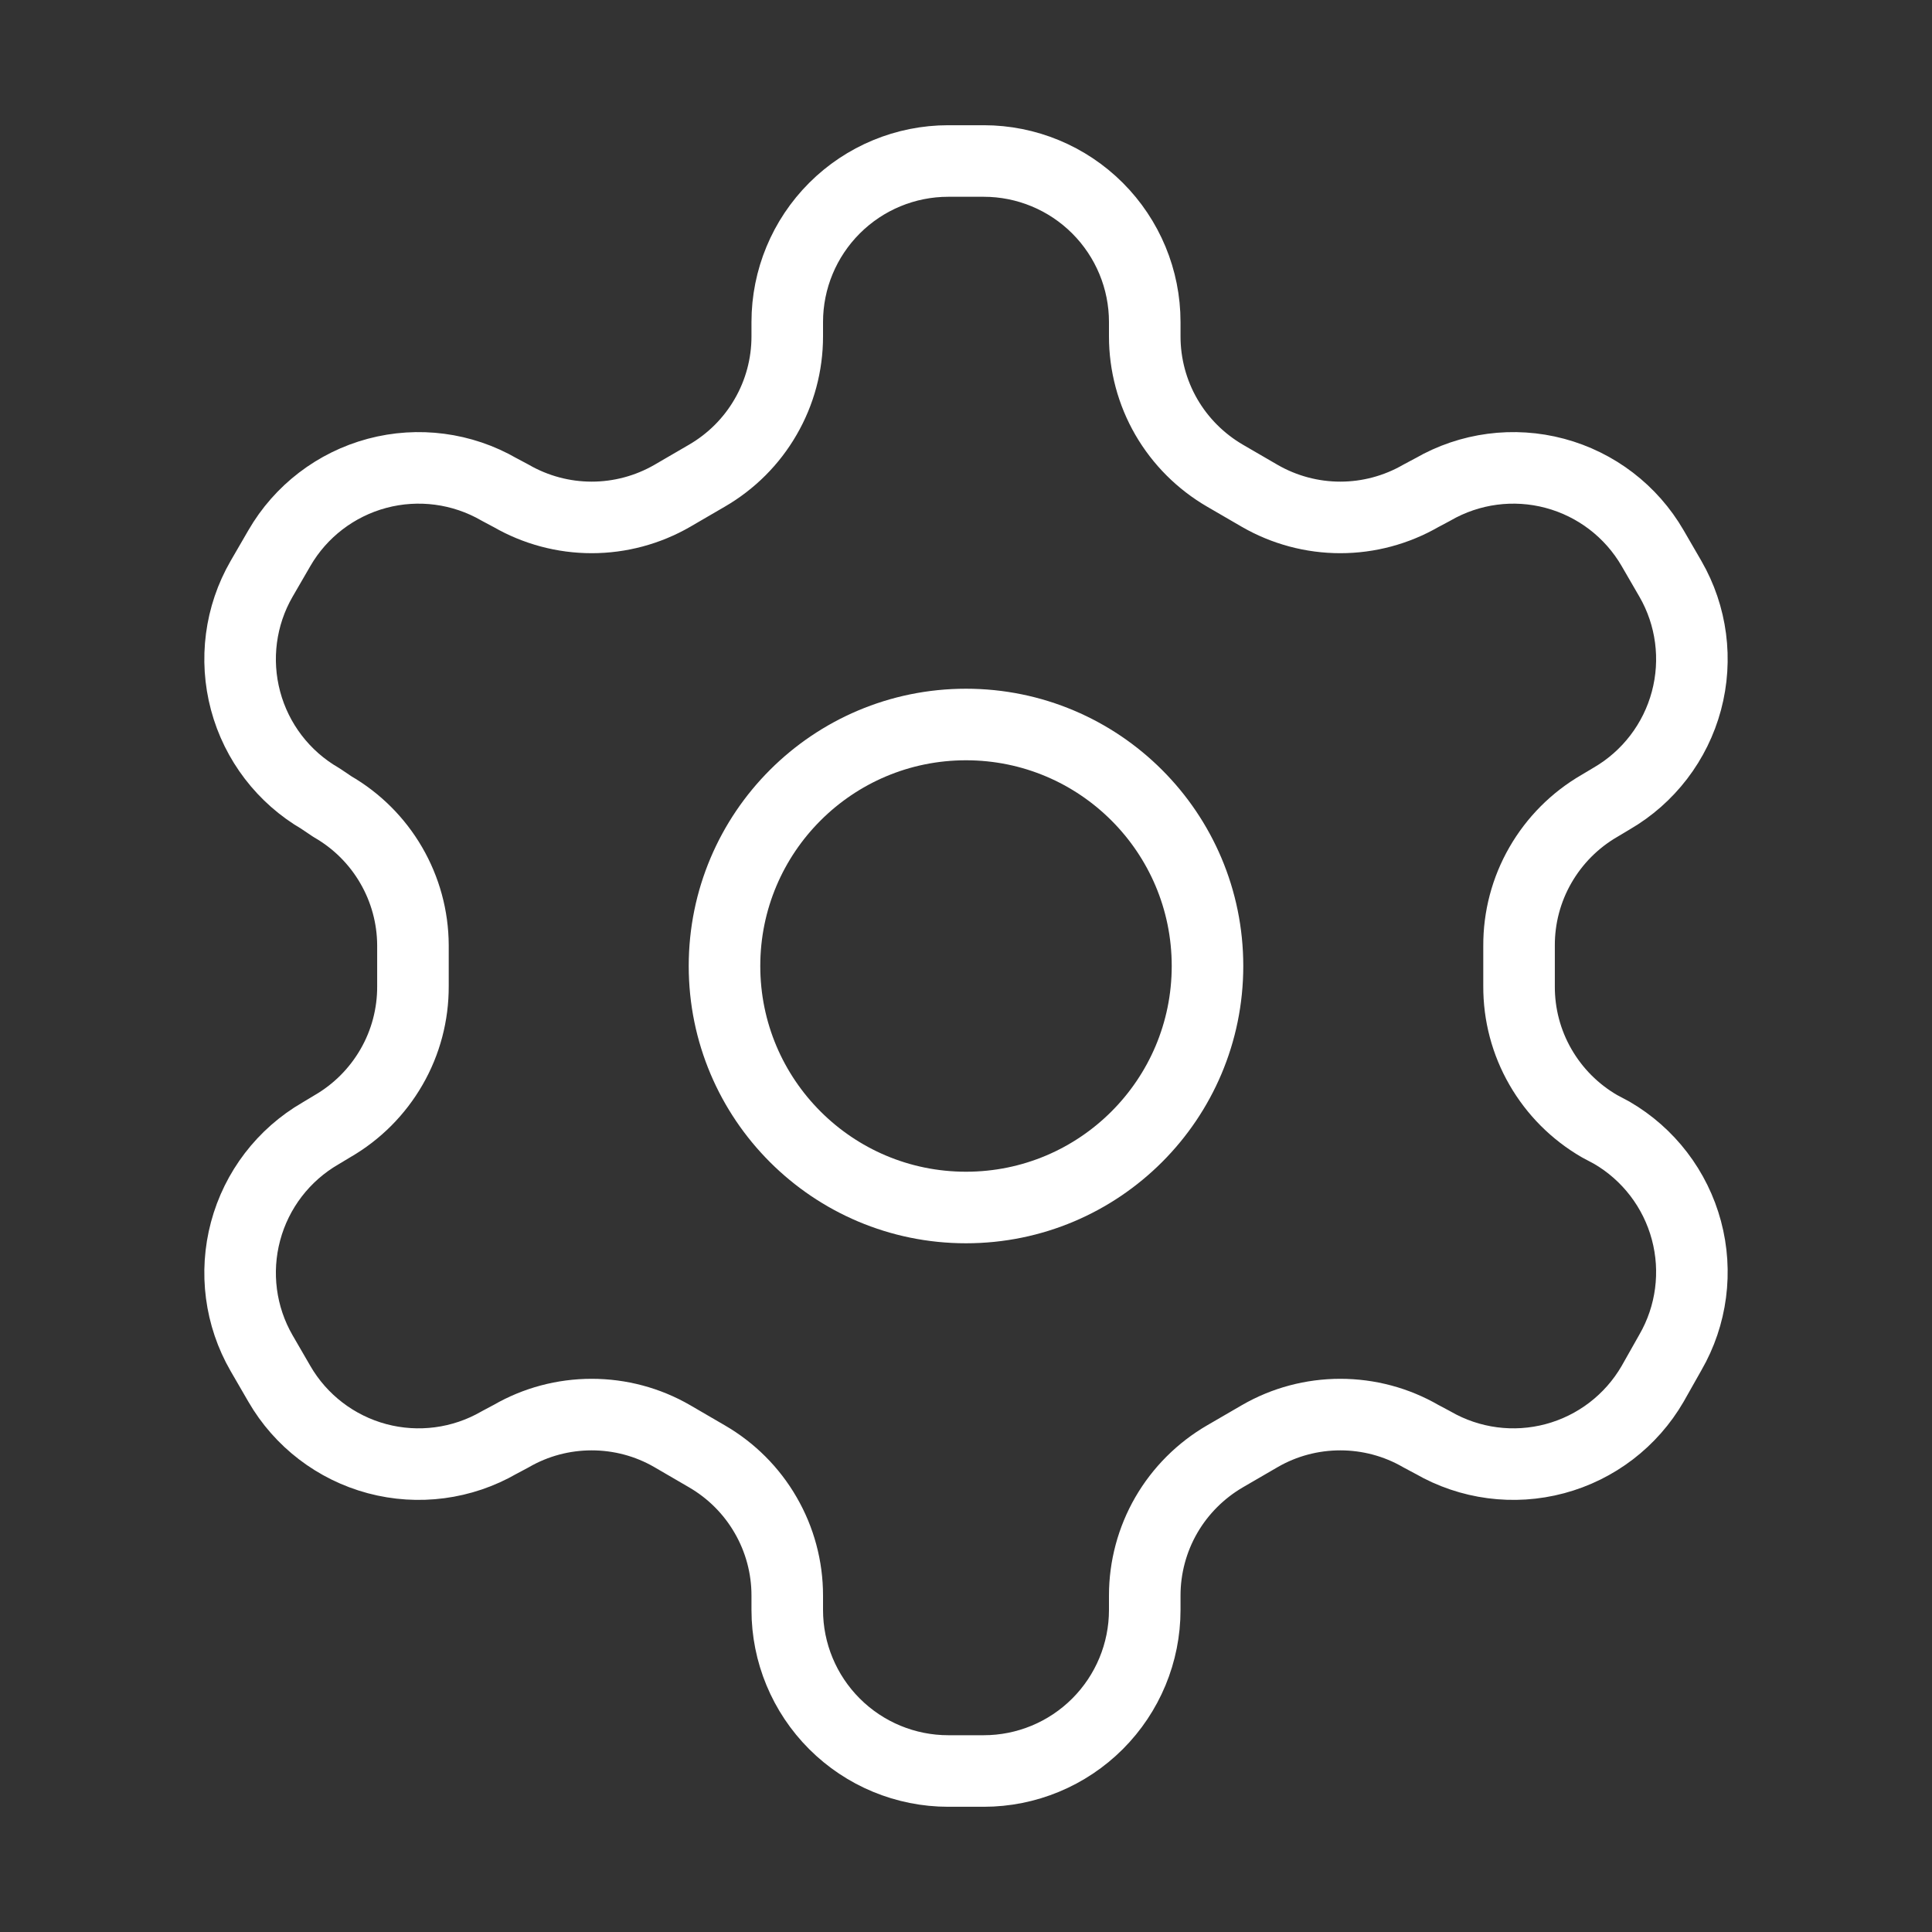 <svg width="27" height="27" viewBox="0 0 27 27" fill="none" xmlns="http://www.w3.org/2000/svg">
<rect x="0" y="0" width="27" height="27" fill="#333333" stroke="none"/>
<path d="M13.748 2.25H13.252C12.656 2.25 12.084 2.487 11.662 2.909C11.24 3.331 11.002 3.903 11.002 4.5V4.702C11.002 5.097 10.898 5.485 10.7 5.826C10.503 6.168 10.219 6.451 9.877 6.649L9.394 6.93C9.052 7.127 8.664 7.231 8.269 7.231C7.874 7.231 7.486 7.127 7.144 6.93L6.975 6.84C6.459 6.542 5.845 6.461 5.269 6.615C4.694 6.769 4.202 7.145 3.904 7.661L3.656 8.089C3.358 8.605 3.278 9.218 3.432 9.794C3.586 10.37 3.962 10.861 4.478 11.16L4.646 11.273C4.986 11.469 5.269 11.751 5.466 12.09C5.664 12.43 5.769 12.815 5.771 13.207V13.781C5.773 14.178 5.67 14.568 5.472 14.911C5.274 15.255 4.99 15.54 4.646 15.739L4.478 15.84C3.962 16.139 3.586 16.63 3.432 17.206C3.278 17.782 3.358 18.395 3.656 18.911L3.904 19.339C4.202 19.855 4.694 20.231 5.269 20.385C5.845 20.539 6.459 20.458 6.975 20.16L7.144 20.07C7.486 19.872 7.874 19.769 8.269 19.769C8.664 19.769 9.052 19.872 9.394 20.07L9.877 20.351C10.219 20.549 10.503 20.832 10.7 21.174C10.898 21.515 11.002 21.903 11.002 22.297V22.5C11.002 23.097 11.24 23.669 11.662 24.091C12.084 24.513 12.656 24.75 13.252 24.75H13.748C14.344 24.75 14.916 24.513 15.338 24.091C15.76 23.669 15.998 23.097 15.998 22.5V22.297C15.998 21.903 16.102 21.515 16.299 21.174C16.497 20.832 16.781 20.549 17.122 20.351L17.606 20.07C17.948 19.872 18.336 19.769 18.731 19.769C19.126 19.769 19.514 19.872 19.856 20.07L20.025 20.16C20.541 20.458 21.155 20.539 21.73 20.385C22.306 20.231 22.797 19.855 23.096 19.339L23.344 18.9C23.642 18.384 23.722 17.77 23.568 17.195C23.414 16.619 23.038 16.128 22.523 15.829L22.354 15.739C22.01 15.54 21.726 15.255 21.528 14.911C21.33 14.568 21.227 14.178 21.229 13.781V13.219C21.227 12.822 21.33 12.432 21.528 12.089C21.726 11.745 22.01 11.46 22.354 11.261L22.523 11.16C23.038 10.861 23.414 10.37 23.568 9.794C23.722 9.218 23.642 8.605 23.344 8.089L23.096 7.661C22.797 7.145 22.306 6.769 21.73 6.615C21.155 6.461 20.541 6.542 20.025 6.84L19.856 6.93C19.514 7.127 19.126 7.231 18.731 7.231C18.336 7.231 17.948 7.127 17.606 6.93L17.122 6.649C16.781 6.451 16.497 6.168 16.299 5.826C16.102 5.485 15.998 5.097 15.998 4.702V4.5C15.998 3.903 15.76 3.331 15.338 2.909C14.916 2.487 14.344 2.25 13.748 2.25Z" stroke="white" stroke-linecap="round" stroke-linejoin="round"/>
<path d="M13.5 16.875C15.364 16.875 16.875 15.364 16.875 13.5C16.875 11.636 15.364 10.125 13.5 10.125C11.636 10.125 10.125 11.636 10.125 13.5C10.125 15.364 11.636 16.875 13.5 16.875Z" stroke="white" stroke-linecap="round" stroke-linejoin="round"/>
</svg>
